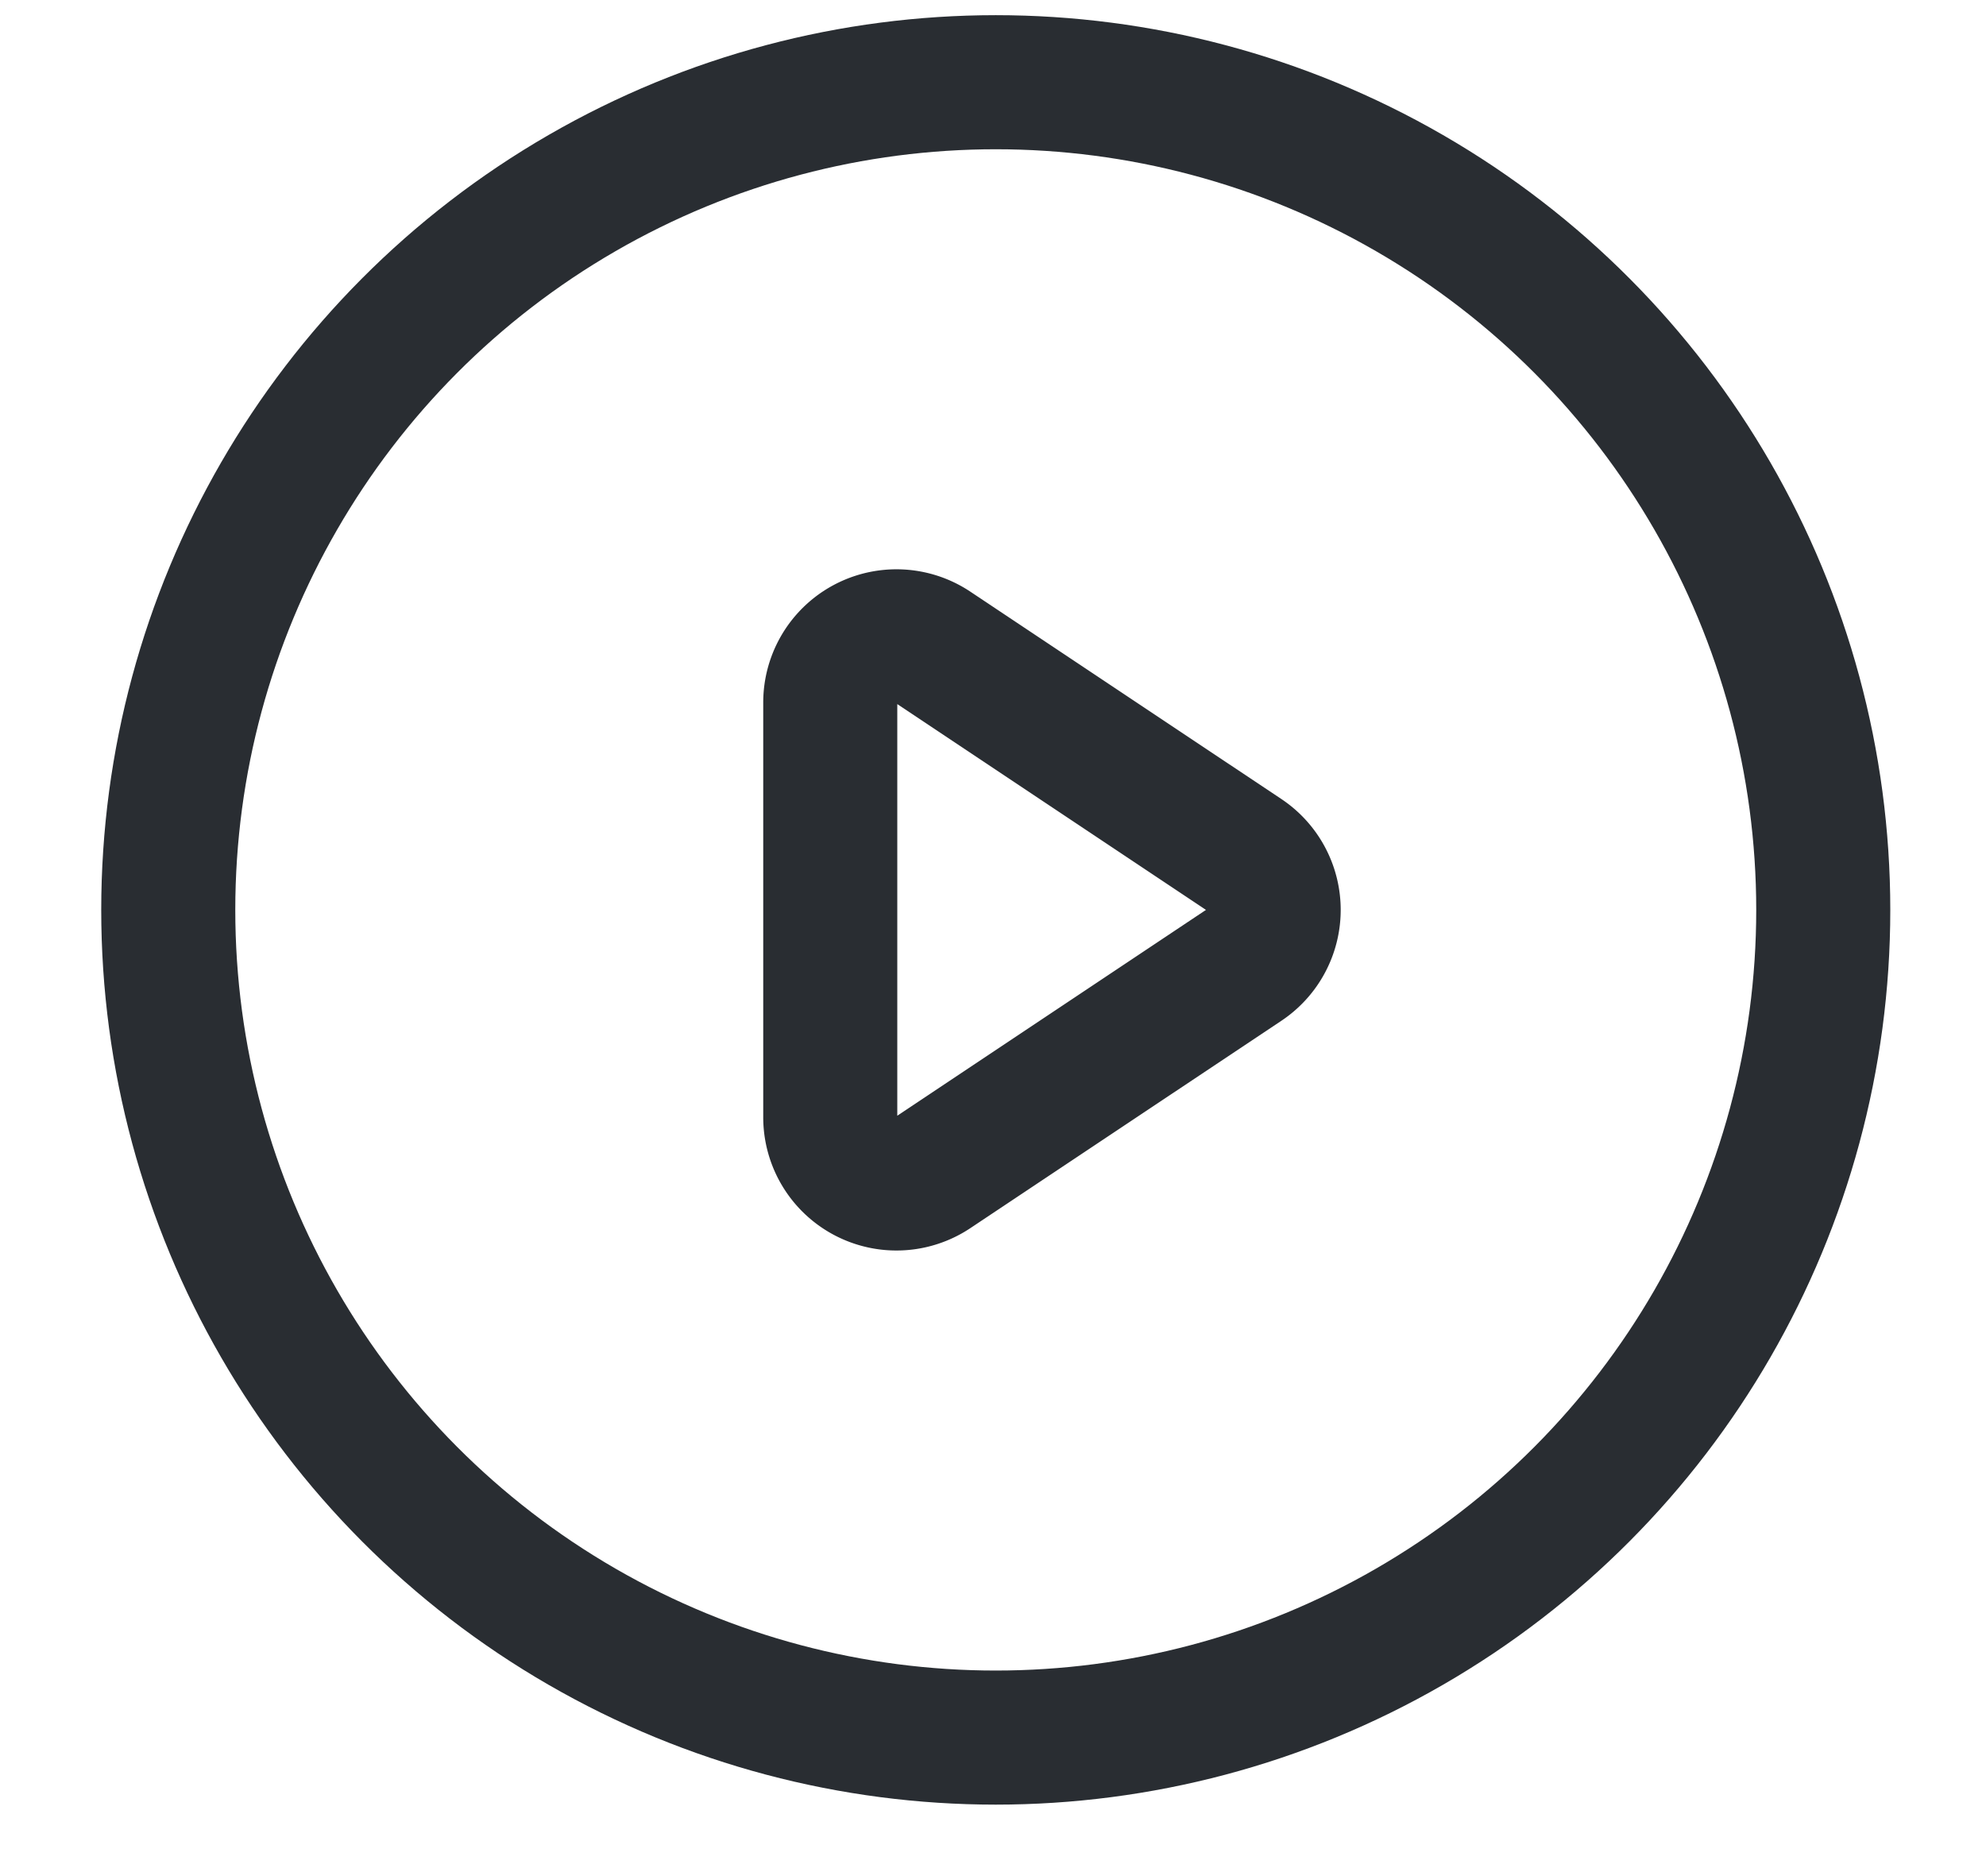 <svg id="Layer_1" data-name="Layer 1" xmlns="http://www.w3.org/2000/svg" viewBox="0 0 18 17"><defs><style>.cls-1{fill:none;stroke:#292d32;stroke-linecap:round;stroke-linejoin:round;stroke-width:1.215px;}</style></defs><title>video</title><circle class="cls-1" cx="9.025" cy="8.245" r="7.5"/><path class="cls-1" d="M7.525,6.366a.6.6,0,0,1,.933-.499L11.277,7.746a.6.6,0,0,1,0,.998L8.458,10.623a.6.6,0,0,1-.933-.499Z"/></svg>